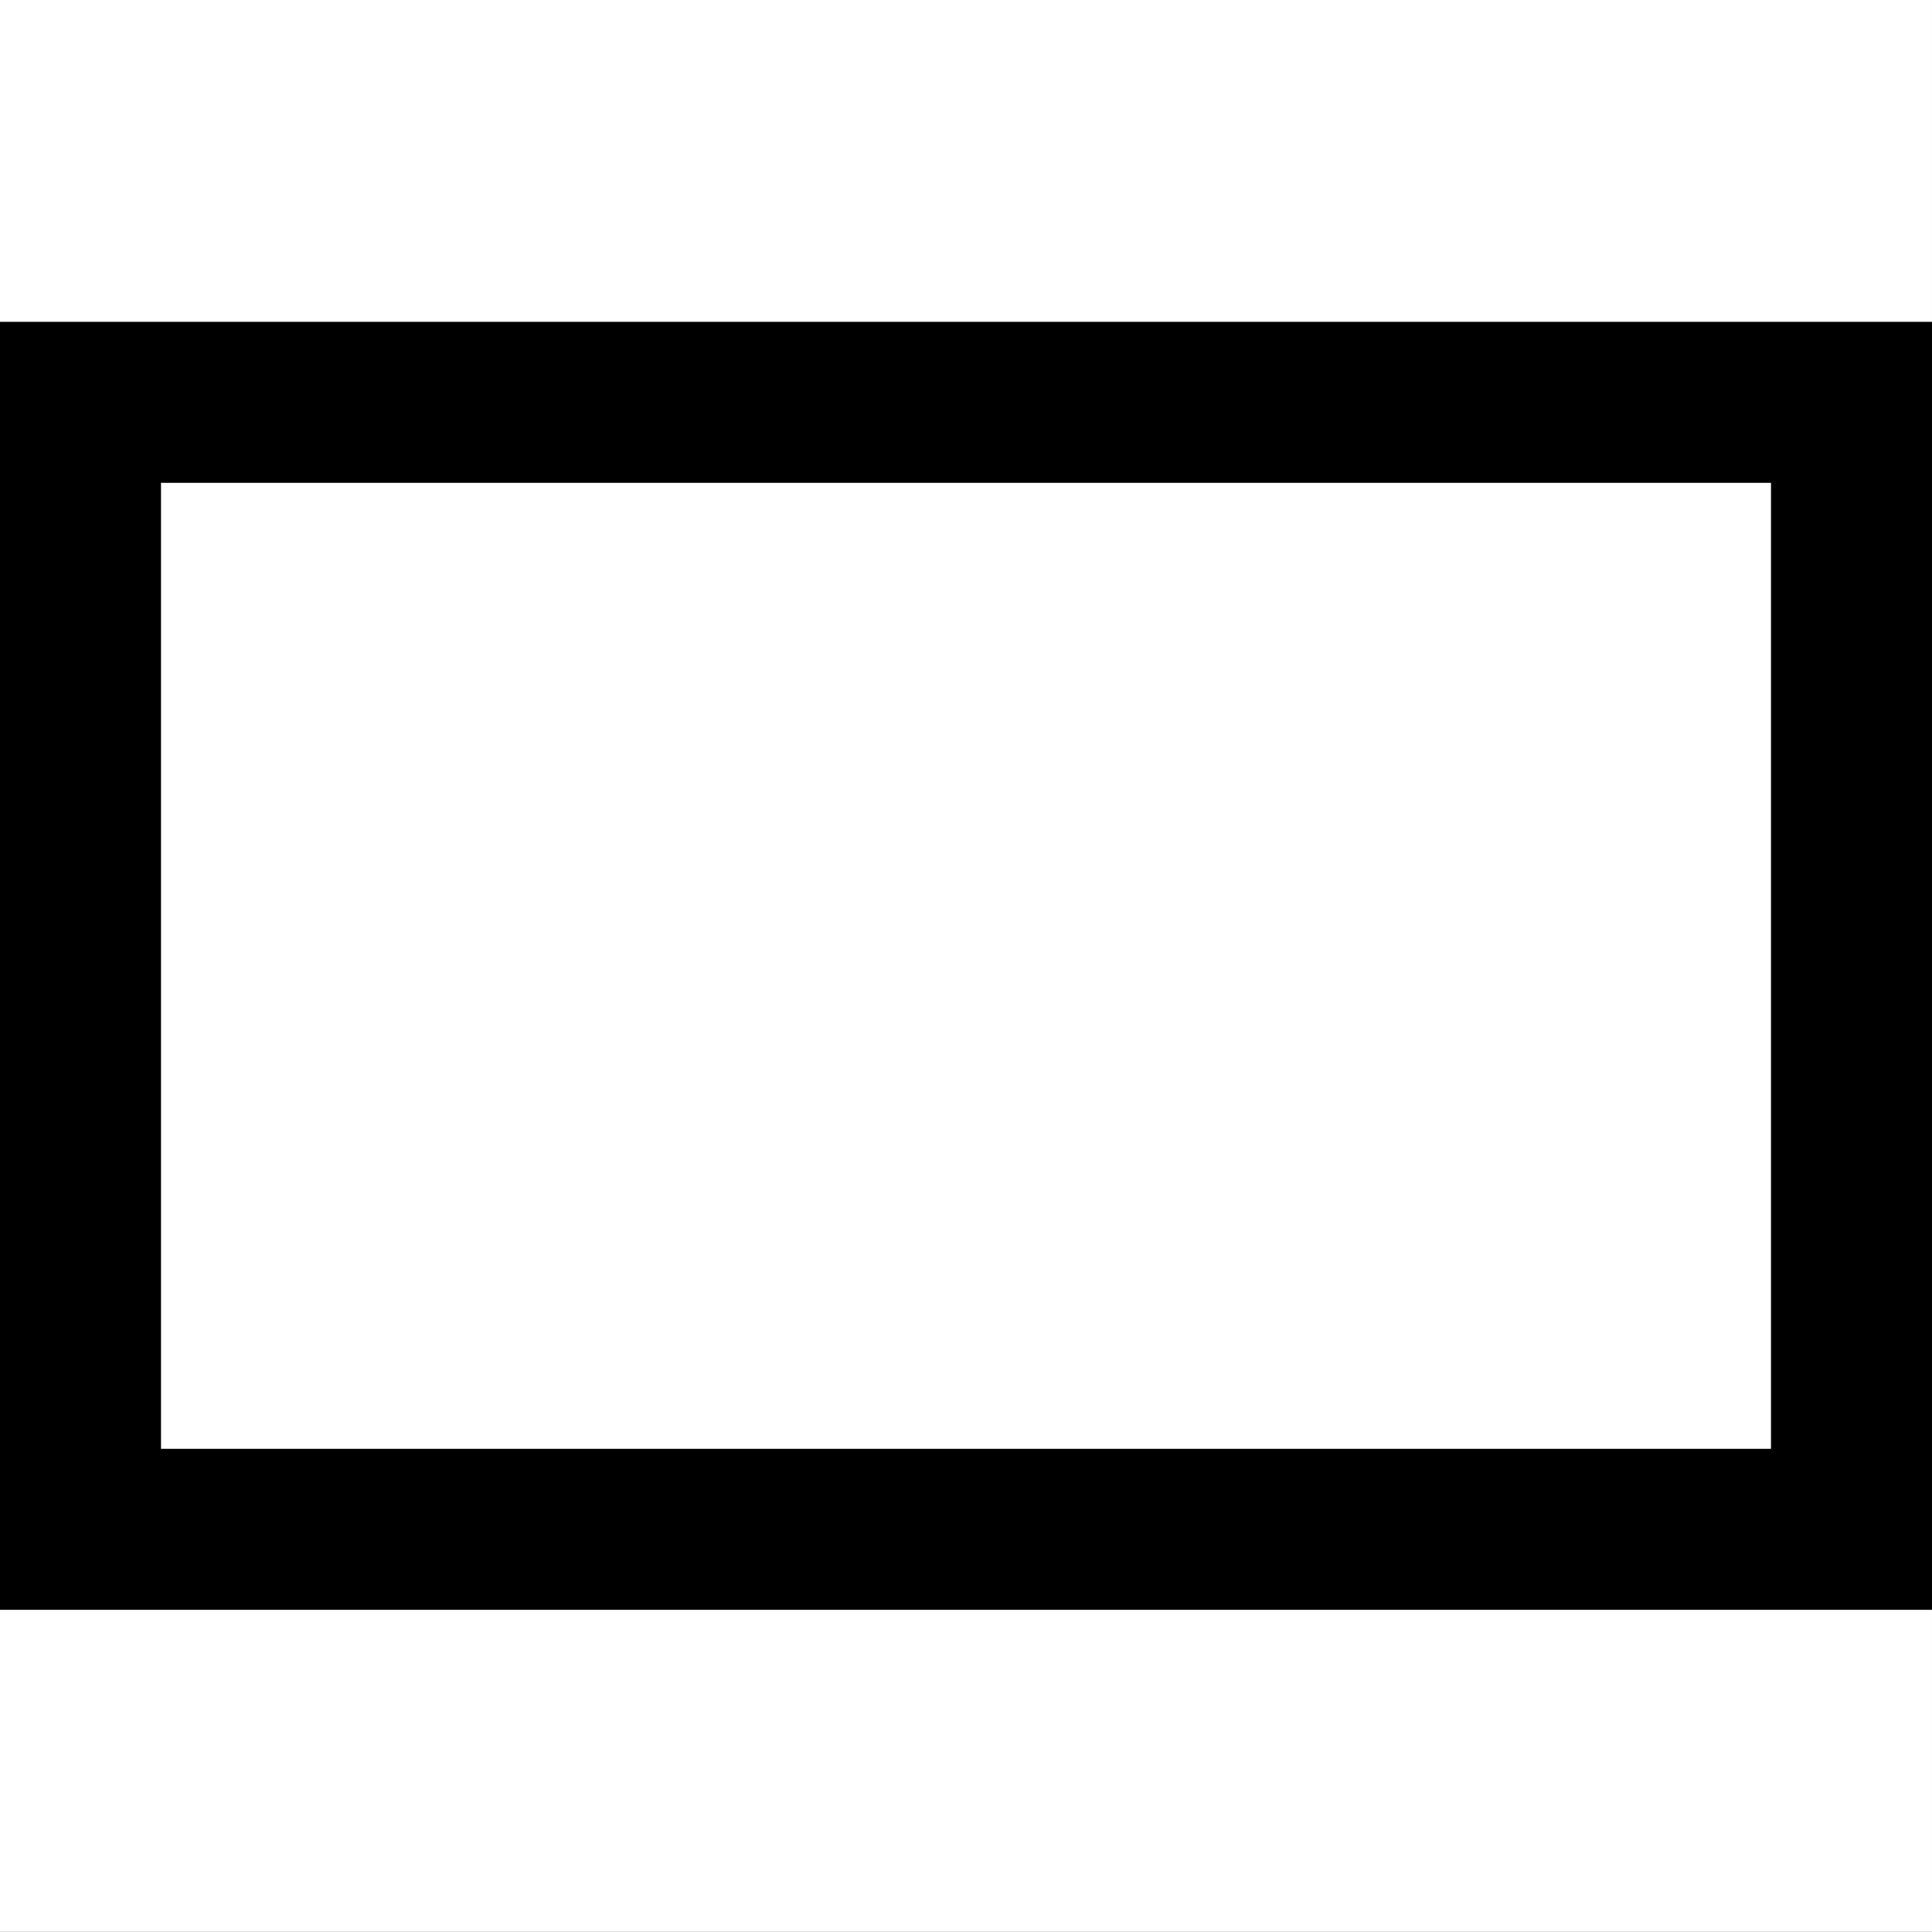 <svg width="1000" height="1000" viewBox="0 0 1000 1000" version="1.1" xmlns="http://www.w3.org/2000/svg" xmlns:xlink="http://www.w3.org/1999/xlink" xmlns:figma="http://www.figma.com/figma/ns">
<rect x="0" y="0" width="1000" height="1000" fill="#808080" stroke="none"/>
<title>u25AD-WHITE RECTANGLE</title>
<desc>Created using Figma</desc>
<g id="Canvas" transform="matrix(83.333 0 0 83.333 0 -14166.7)" figma:type="canvas">
<g id="u25AD-WHITE RECTANGLE" style="mix-blend-mode:normal;" figma:type="frame">
<path d="M -1.06581e-14 170L 12 170L 12 182L -1.06581e-14 182L -1.06581e-14 170Z" fill="#FFFFFF"/>
<g id="Subtract" style="mix-blend-mode:normal;" figma:type="vector-operation">
<use xlink:href="#path0_fill" transform="translate(-2.22045e-14 172)" style="mix-blend-mode:normal;"/>
</g>
</g>
</g>
<defs>
<path id="path0_fill" fill-rule="evenodd" d="M 12 0L 0 0L 0 8L 12 8L 12 0ZM 11 1L 1 1L 1 7L 11 7L 11 1Z"/>
</defs>
</svg>
